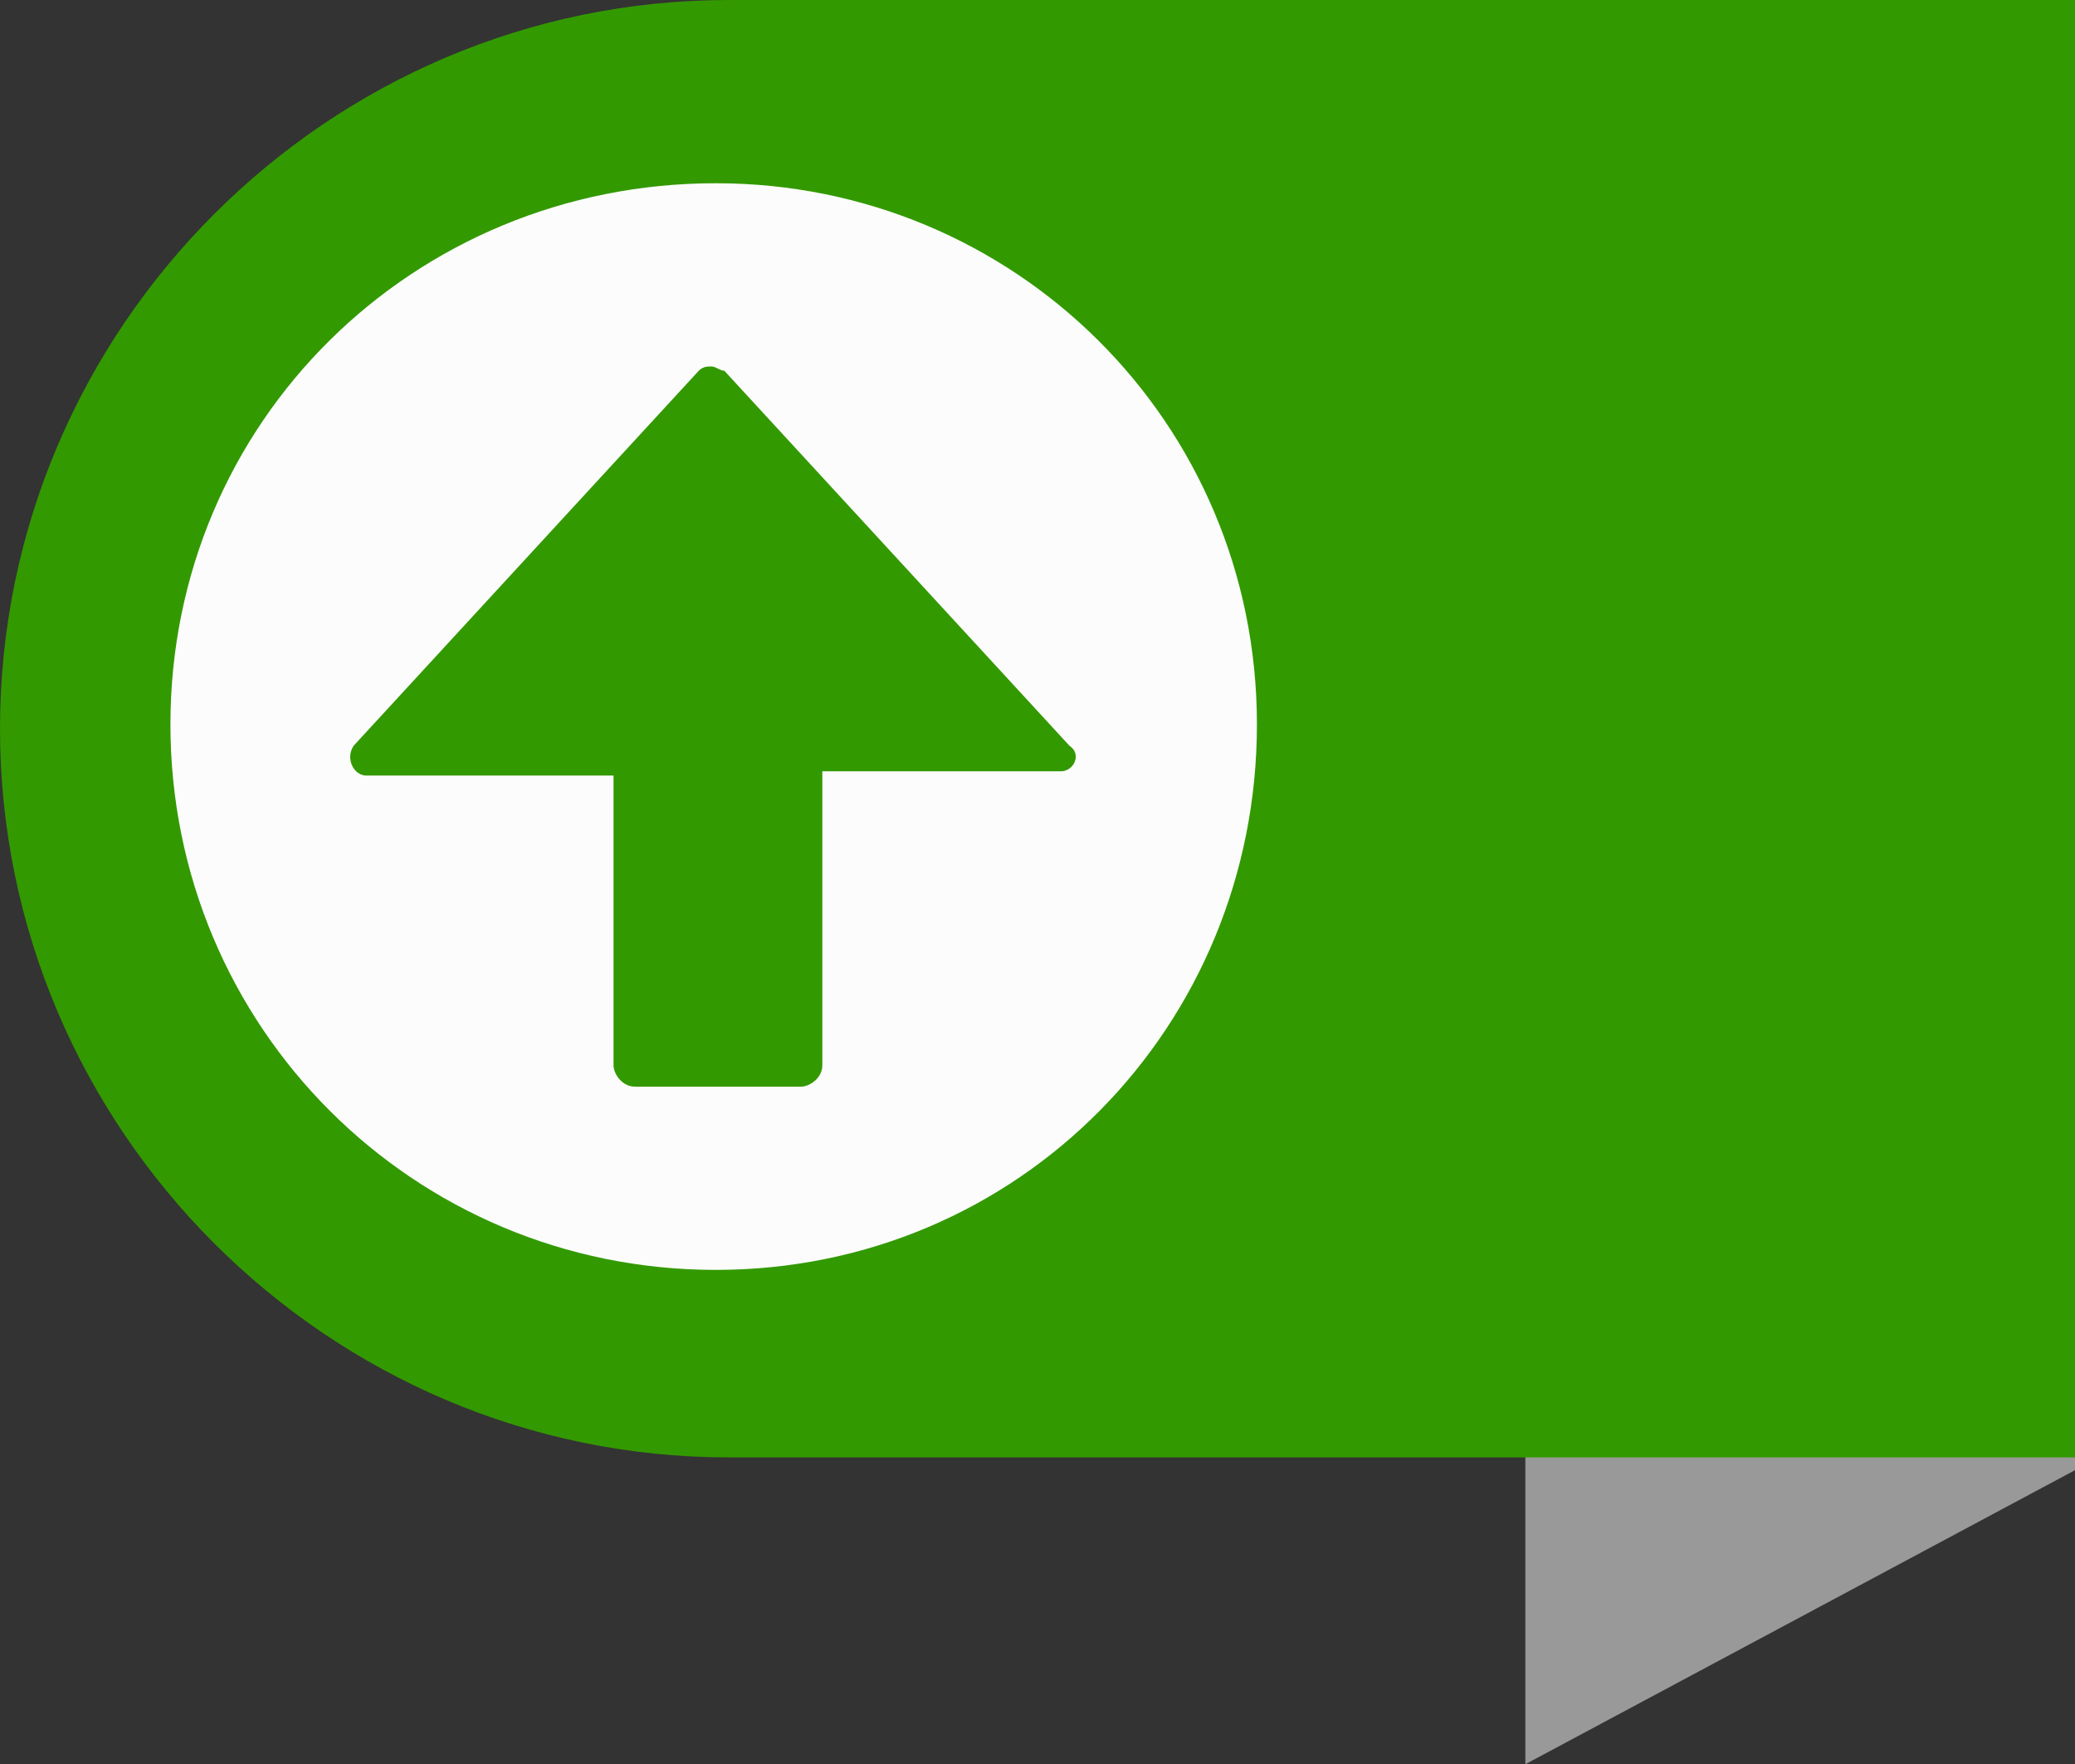 <?xml version="1.0" encoding="utf-8"?>
<!-- Generator: Adobe Illustrator 21.0.0, SVG Export Plug-In . SVG Version: 6.00 Build 0)  -->
<svg version="1.1" id="Layer_1" xmlns="http://www.w3.org/2000/svg" xmlns:xlink="http://www.w3.org/1999/xlink" x="0px" y="0px"
	 viewBox="0 0 48.7 41.4" style="enable-background:new 0 0 48.7 41.4;" xml:space="preserve">
<rect x="0" y="0" width="48.7" height="41.4" fill="#333333" stroke="none"/>
<style type="text/css">
	.st0{fill:#999999;}
	.st1{fill:#339900;}
	.st2{fill:#FCFCFC;}
</style>
<title>Asset 1</title>
<polygon class="st0" points="35.8,0.2 35.8,41.4 48.7,34.5 48.7,0.2 "/>
<path class="st1" d="M48.7,0H17.1C7.7,0,0,7.7,0,17.1s7.7,17.1,17.1,17.1h31.6V0z"/>
<path class="st2" d="M16.8,4.3C9.7,4.3,4,9.9,4,17s5.7,12.8,12.8,12.8S29.5,24.1,29.5,17S23.8,4.3,16.8,4.3z M24.9,18.1h-5.6V25
	c0,0.3-0.3,0.5-0.5,0.5h-3.9c-0.3,0-0.5-0.3-0.5-0.5v-6.8H8.6c-0.3,0-0.5-0.4-0.3-0.7l8.1-8.8c0.1-0.1,0.2-0.1,0.3-0.1
	s0.2,0.1,0.3,0.1l8.1,8.8C25.4,17.7,25.2,18.1,24.9,18.1z"/>
</svg>
